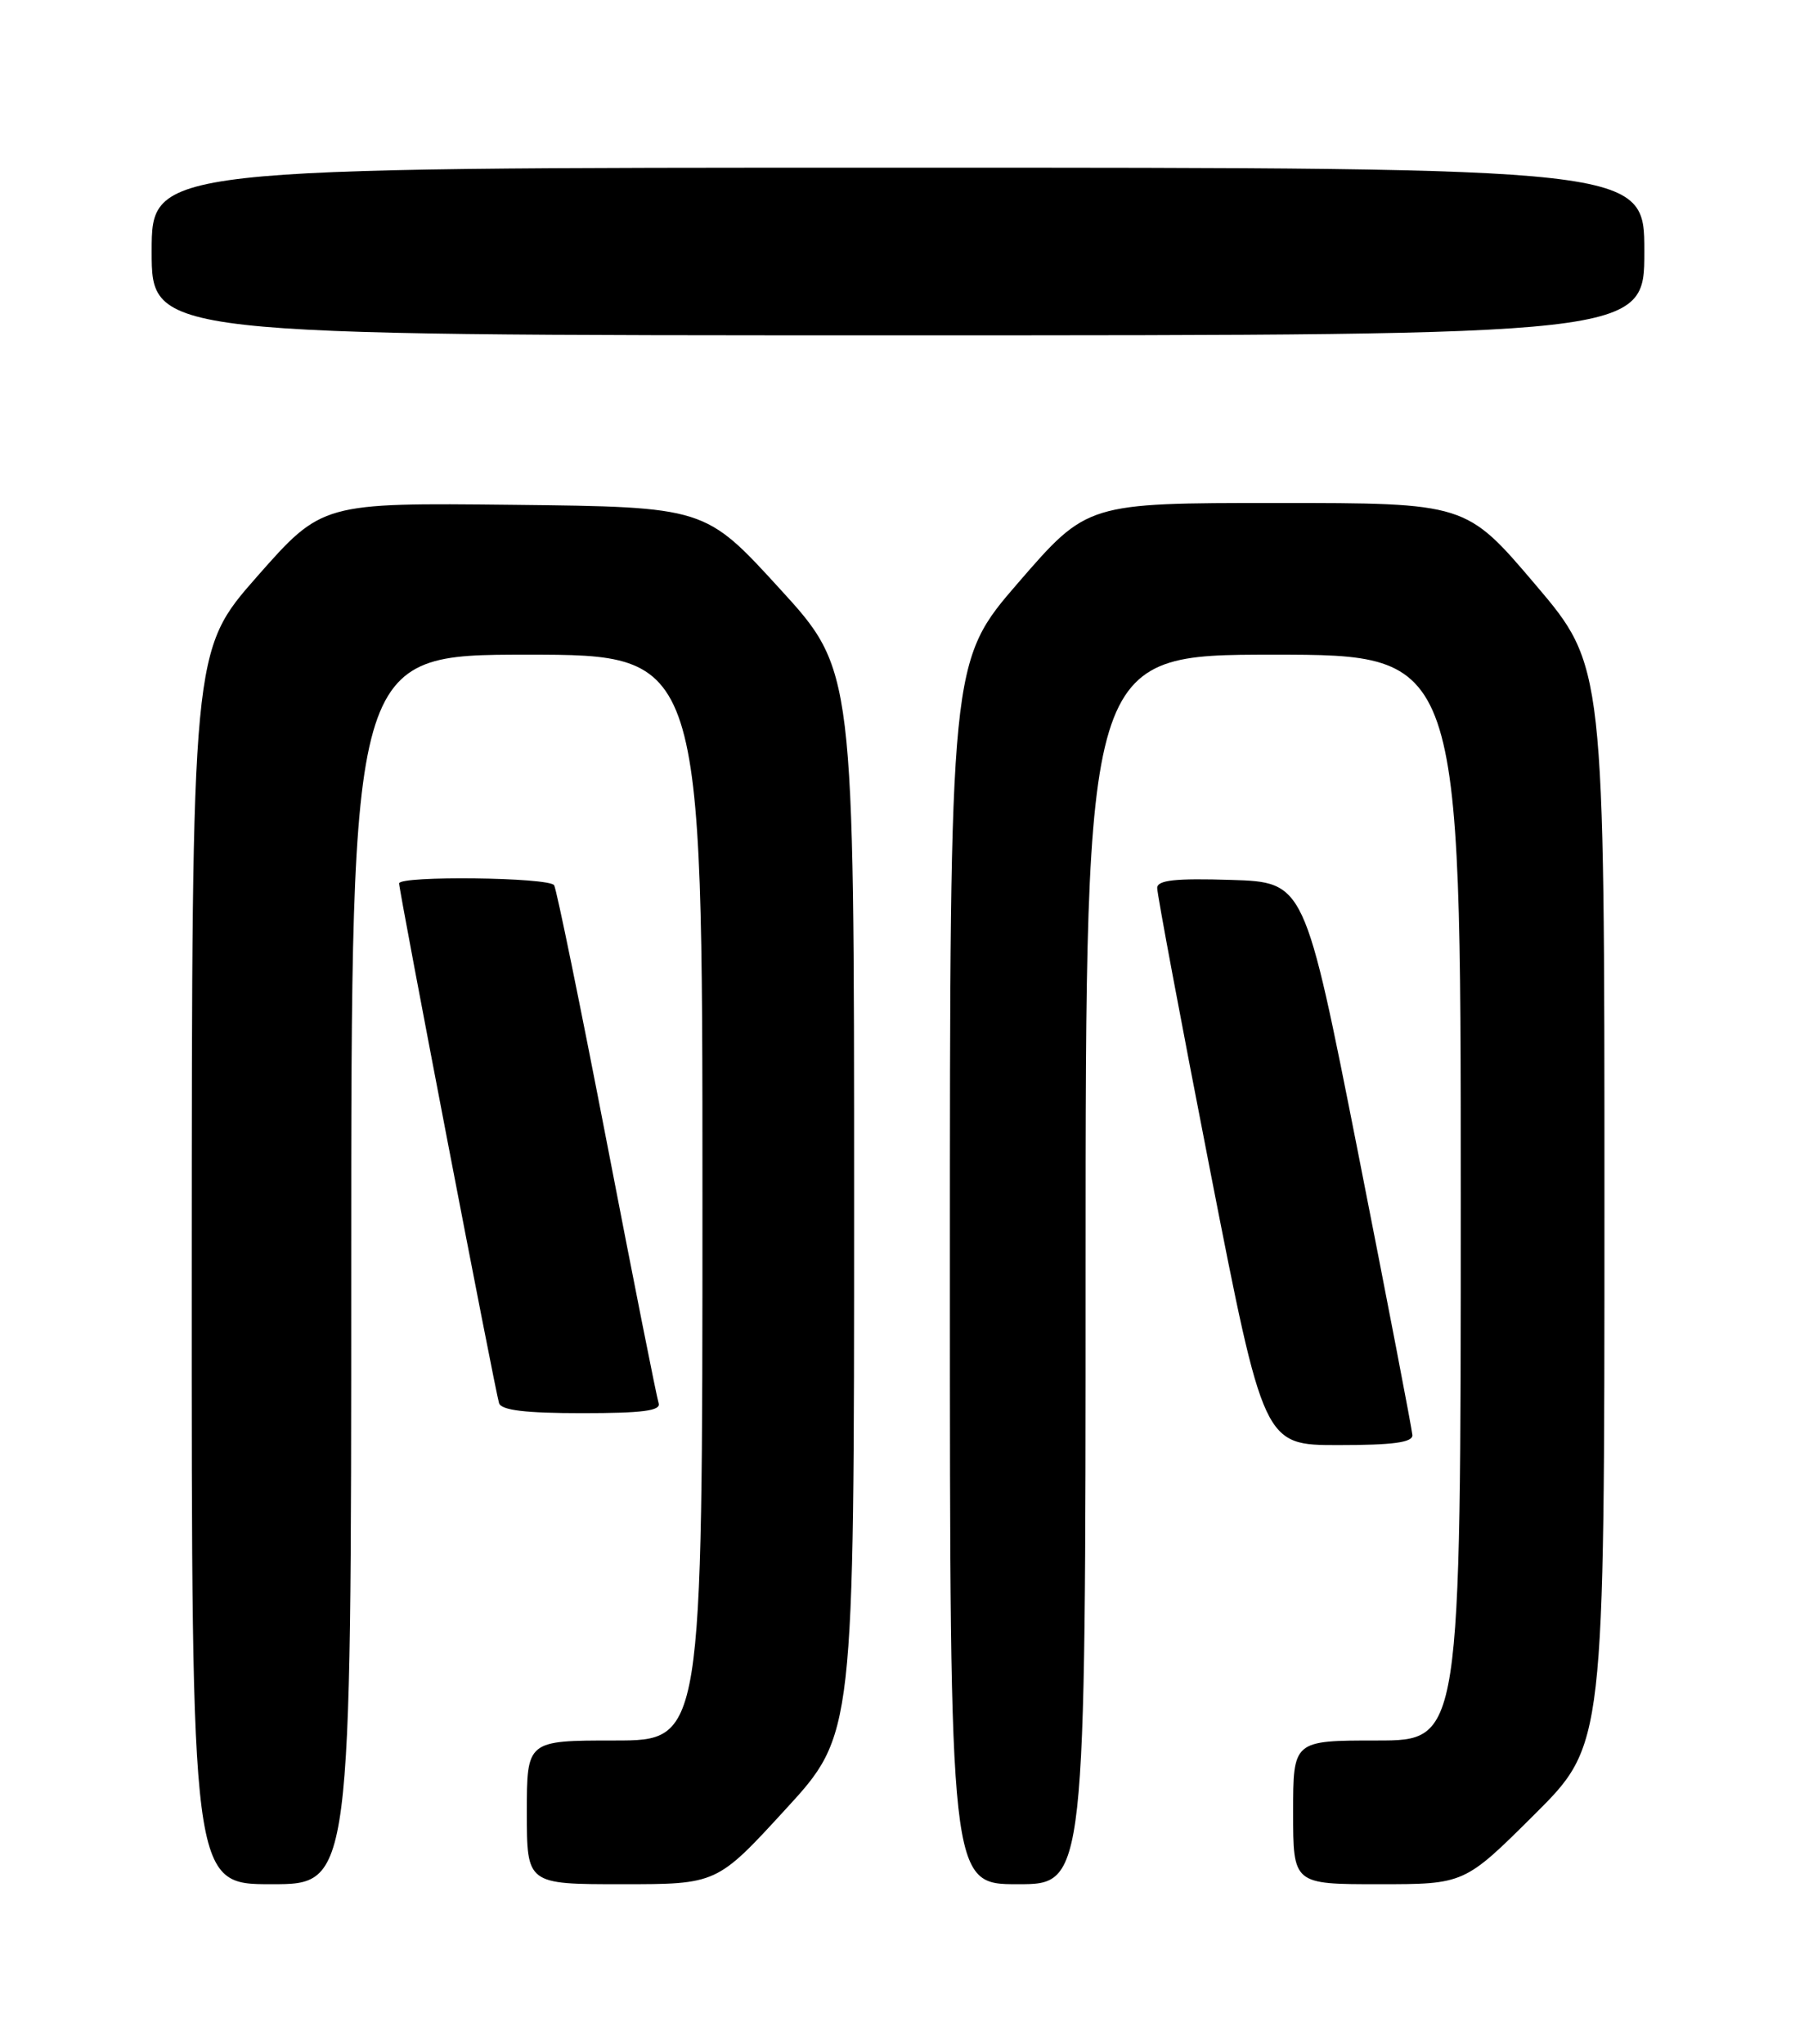 <?xml version="1.0" encoding="UTF-8" standalone="no"?>
<!DOCTYPE svg PUBLIC "-//W3C//DTD SVG 1.1//EN" "http://www.w3.org/Graphics/SVG/1.1/DTD/svg11.dtd" >
<svg xmlns="http://www.w3.org/2000/svg" xmlns:xlink="http://www.w3.org/1999/xlink" version="1.1" viewBox="0 0 226 256">
 <g >
 <path fill="currentColor"
d=" M 44.00 159.00 C 44.00 82.00 44.00 82.00 66.00 82.00 C 88.00 82.00 88.00 82.00 88.00 150.00 C 88.00 218.00 88.00 218.00 77.00 218.00 C 66.00 218.00 66.00 218.00 66.00 227.00 C 66.00 236.00 66.00 236.00 77.90 236.00 C 89.81 236.00 89.81 236.00 98.40 226.63 C 107.00 217.27 107.00 217.27 107.00 150.59 C 107.00 83.92 107.00 83.92 97.66 73.71 C 88.33 63.50 88.33 63.50 64.34 63.23 C 40.35 62.97 40.35 62.97 32.19 72.23 C 24.04 81.50 24.04 81.50 24.02 158.75 C 24.00 236.00 24.00 236.00 34.00 236.00 C 44.00 236.00 44.00 236.00 44.00 159.00 Z  M 136.00 159.00 C 136.00 82.00 136.00 82.00 159.50 82.00 C 183.00 82.00 183.00 82.00 183.00 150.00 C 183.00 218.00 183.00 218.00 172.50 218.00 C 162.00 218.00 162.00 218.00 162.00 227.00 C 162.00 236.00 162.00 236.00 172.73 236.00 C 183.46 236.00 183.46 236.00 192.23 227.27 C 201.00 218.54 201.00 218.54 201.00 150.97 C 201.00 83.40 201.00 83.40 192.33 73.20 C 183.66 63.00 183.66 63.00 159.93 63.00 C 136.21 63.00 136.21 63.00 127.60 72.94 C 119.00 82.87 119.00 82.87 119.00 159.44 C 119.00 236.00 119.00 236.00 127.50 236.00 C 136.00 236.00 136.00 236.00 136.00 159.00 Z  M 176.94 179.75 C 176.90 179.06 173.85 163.20 170.16 144.50 C 163.44 110.50 163.44 110.50 154.22 110.21 C 147.23 109.99 144.99 110.24 144.97 111.21 C 144.95 111.92 147.95 127.91 151.63 146.75 C 158.33 181.00 158.33 181.00 167.66 181.00 C 174.50 181.00 176.98 180.67 176.94 179.75 Z  M 82.51 175.75 C 82.28 175.06 79.36 160.38 76.03 143.13 C 72.69 125.87 69.72 111.36 69.42 110.88 C 68.81 109.88 50.00 109.66 50.00 110.65 C 50.00 111.67 62.06 174.35 62.52 175.75 C 62.82 176.64 65.83 177.00 72.94 177.00 C 80.50 177.00 82.83 176.70 82.51 175.75 Z  M 206.00 31.50 C 206.00 21.00 206.00 21.00 112.50 21.00 C 19.00 21.00 19.00 21.00 19.00 31.50 C 19.00 42.00 19.00 42.00 112.50 42.00 C 206.00 42.00 206.00 42.00 206.00 31.50 Z "/>
</g>
</svg>